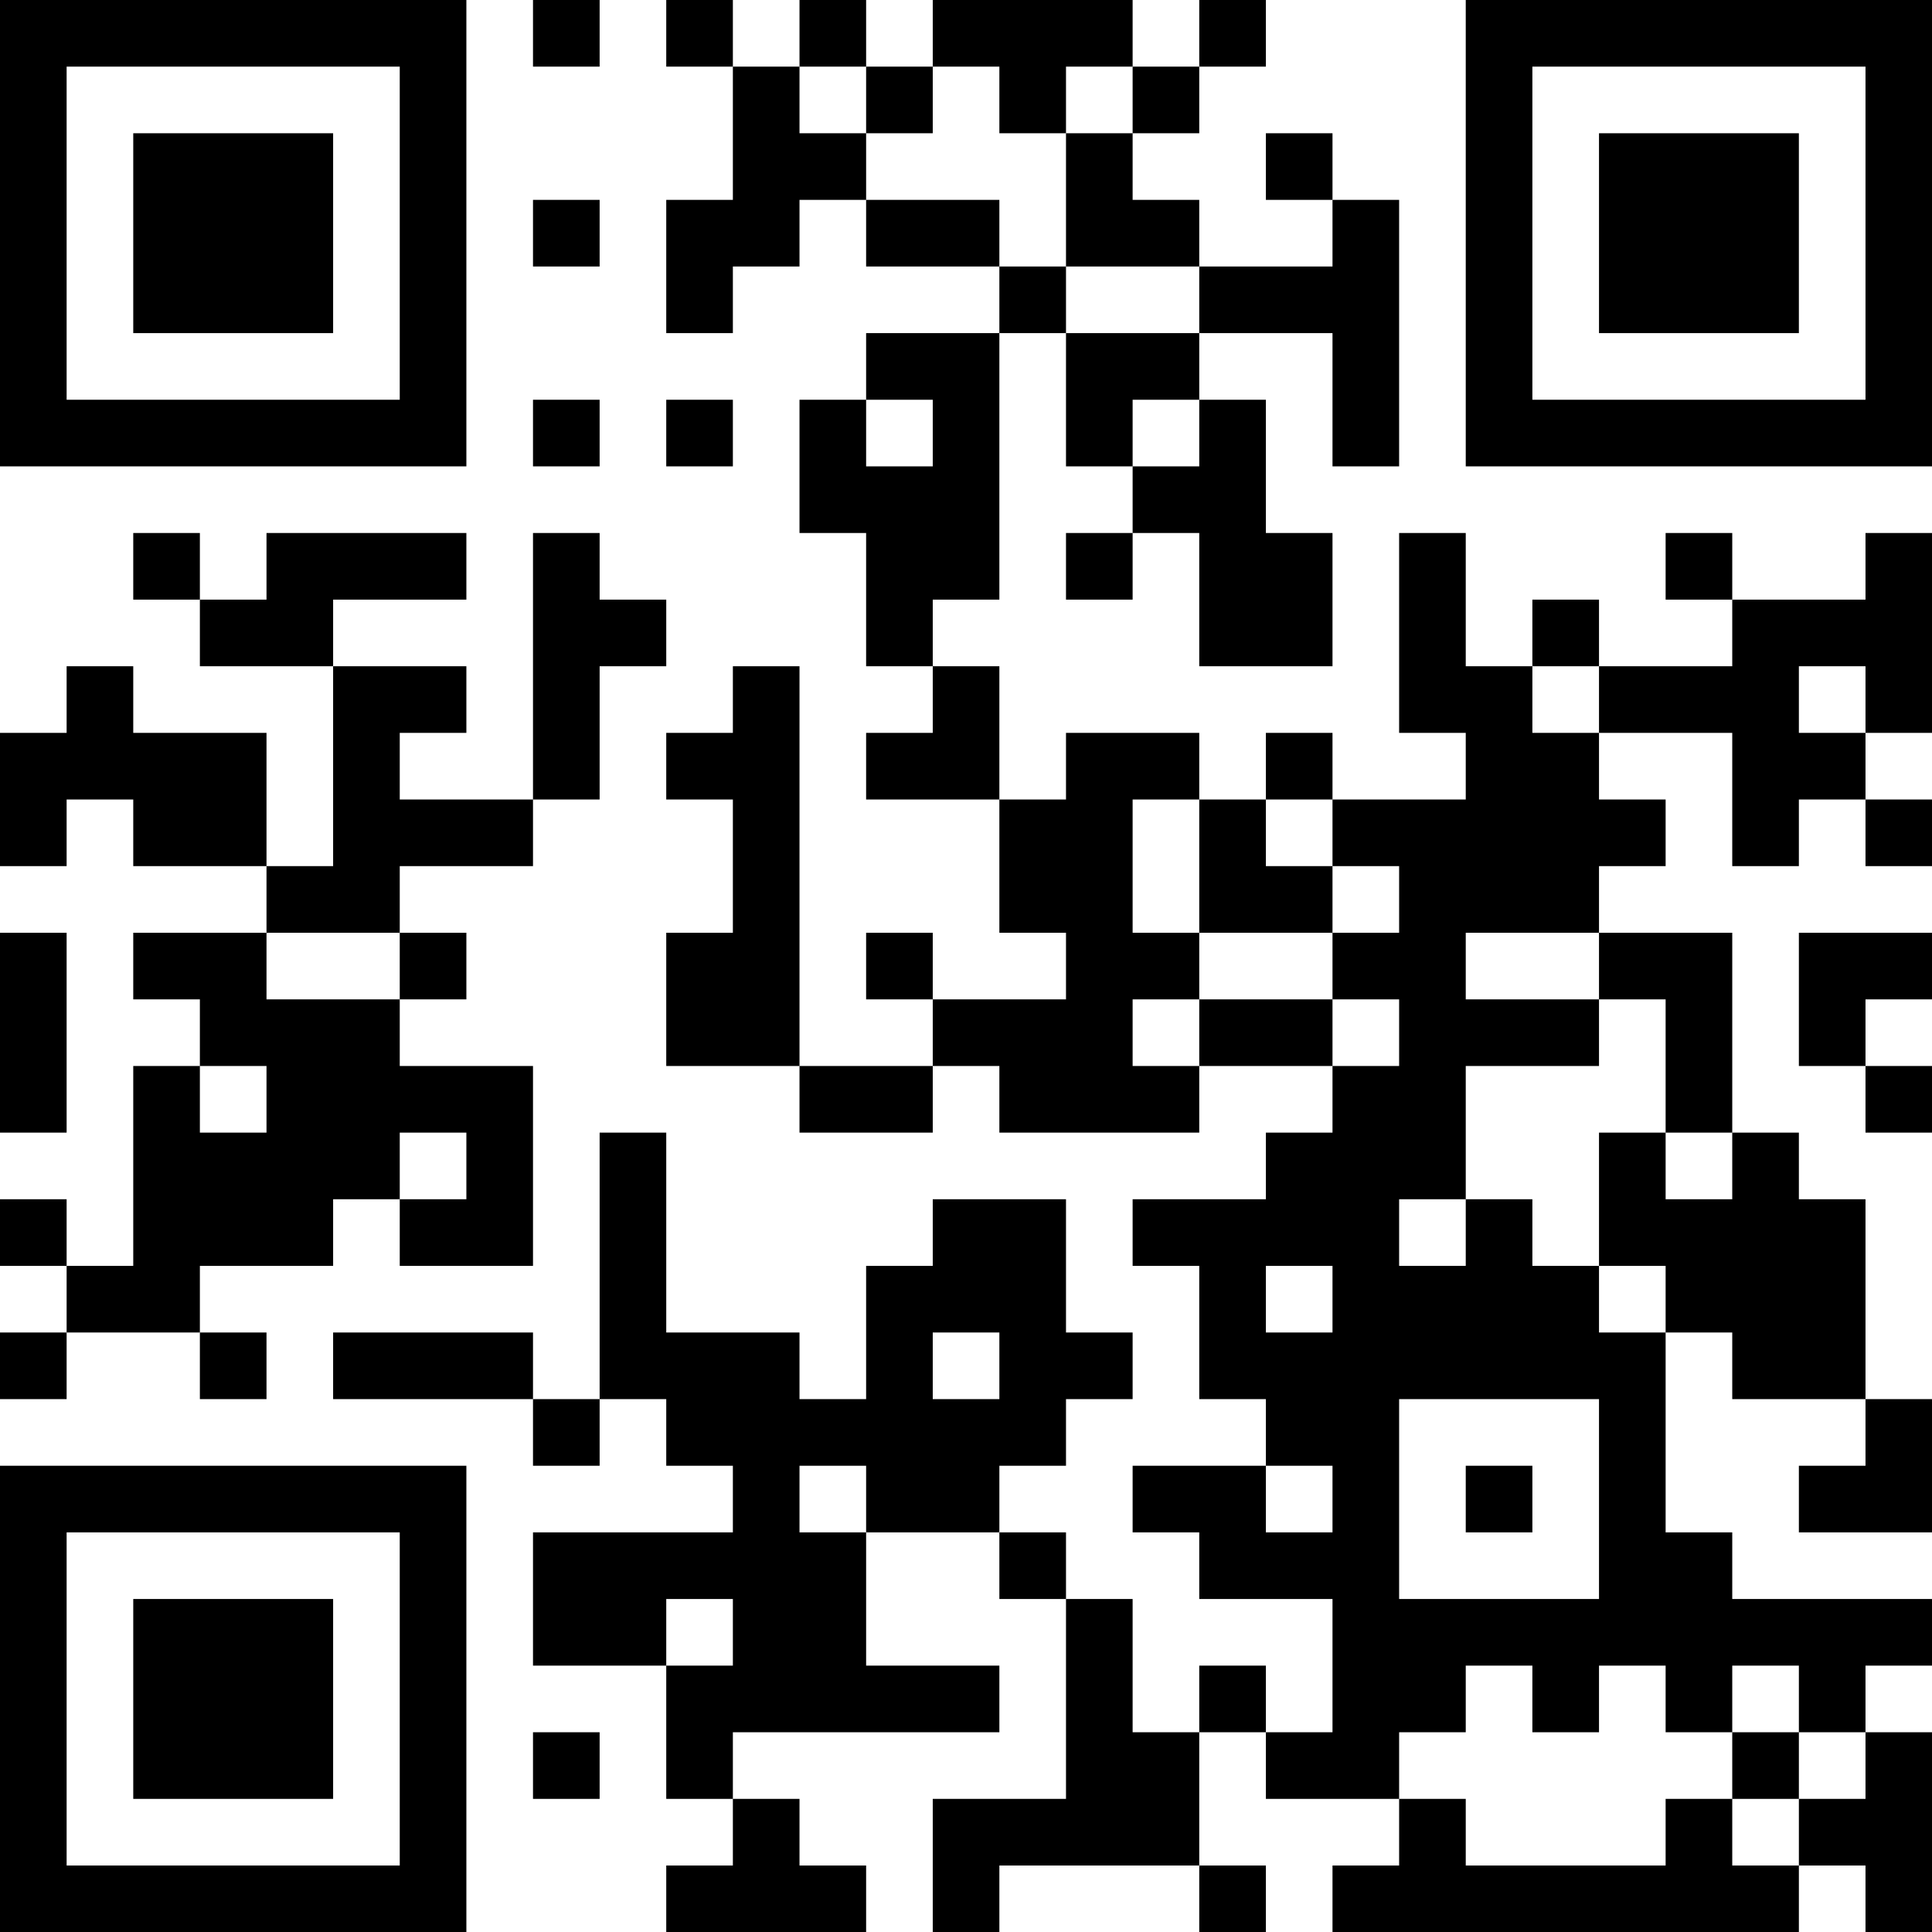 <?xml version="1.0" encoding="UTF-8"?>
<svg xmlns="http://www.w3.org/2000/svg" version="1.1" width="200" height="200" viewBox="0 0 200 200"><rect x="0" y="0" width="200" height="200" fill="#ffffff"/><g transform="scale(6.897)"><g transform="translate(0,0)"><path fill-rule="evenodd" d="M8 0L8 1L9 1L9 0ZM10 0L10 1L11 1L11 3L10 3L10 5L11 5L11 4L12 4L12 3L13 3L13 4L15 4L15 5L13 5L13 6L12 6L12 8L13 8L13 10L14 10L14 11L13 11L13 12L15 12L15 14L16 14L16 15L14 15L14 14L13 14L13 15L14 15L14 16L12 16L12 10L11 10L11 11L10 11L10 12L11 12L11 14L10 14L10 16L12 16L12 17L14 17L14 16L15 16L15 17L18 17L18 16L20 16L20 17L19 17L19 18L17 18L17 19L18 19L18 21L19 21L19 22L17 22L17 23L18 23L18 24L20 24L20 26L19 26L19 25L18 25L18 26L17 26L17 24L16 24L16 23L15 23L15 22L16 22L16 21L17 21L17 20L16 20L16 18L14 18L14 19L13 19L13 21L12 21L12 20L10 20L10 17L9 17L9 21L8 21L8 20L5 20L5 21L8 21L8 22L9 22L9 21L10 21L10 22L11 22L11 23L8 23L8 25L10 25L10 27L11 27L11 28L10 28L10 29L13 29L13 28L12 28L12 27L11 27L11 26L15 26L15 25L13 25L13 23L15 23L15 24L16 24L16 27L14 27L14 29L15 29L15 28L18 28L18 29L19 29L19 28L18 28L18 26L19 26L19 27L21 27L21 28L20 28L20 29L27 29L27 28L28 28L28 29L29 29L29 26L28 26L28 25L29 25L29 24L26 24L26 23L25 23L25 20L26 20L26 21L28 21L28 22L27 22L27 23L29 23L29 21L28 21L28 18L27 18L27 17L26 17L26 14L24 14L24 13L25 13L25 12L24 12L24 11L26 11L26 13L27 13L27 12L28 12L28 13L29 13L29 12L28 12L28 11L29 11L29 8L28 8L28 9L26 9L26 8L25 8L25 9L26 9L26 10L24 10L24 9L23 9L23 10L22 10L22 8L21 8L21 11L22 11L22 12L20 12L20 11L19 11L19 12L18 12L18 11L16 11L16 12L15 12L15 10L14 10L14 9L15 9L15 5L16 5L16 7L17 7L17 8L16 8L16 9L17 9L17 8L18 8L18 10L20 10L20 8L19 8L19 6L18 6L18 5L20 5L20 7L21 7L21 3L20 3L20 2L19 2L19 3L20 3L20 4L18 4L18 3L17 3L17 2L18 2L18 1L19 1L19 0L18 0L18 1L17 1L17 0L14 0L14 1L13 1L13 0L12 0L12 1L11 1L11 0ZM12 1L12 2L13 2L13 3L15 3L15 4L16 4L16 5L18 5L18 4L16 4L16 2L17 2L17 1L16 1L16 2L15 2L15 1L14 1L14 2L13 2L13 1ZM8 3L8 4L9 4L9 3ZM8 6L8 7L9 7L9 6ZM10 6L10 7L11 7L11 6ZM13 6L13 7L14 7L14 6ZM17 6L17 7L18 7L18 6ZM2 8L2 9L3 9L3 10L5 10L5 13L4 13L4 11L2 11L2 10L1 10L1 11L0 11L0 13L1 13L1 12L2 12L2 13L4 13L4 14L2 14L2 15L3 15L3 16L2 16L2 19L1 19L1 18L0 18L0 19L1 19L1 20L0 20L0 21L1 21L1 20L3 20L3 21L4 21L4 20L3 20L3 19L5 19L5 18L6 18L6 19L8 19L8 16L6 16L6 15L7 15L7 14L6 14L6 13L8 13L8 12L9 12L9 10L10 10L10 9L9 9L9 8L8 8L8 12L6 12L6 11L7 11L7 10L5 10L5 9L7 9L7 8L4 8L4 9L3 9L3 8ZM23 10L23 11L24 11L24 10ZM27 10L27 11L28 11L28 10ZM17 12L17 14L18 14L18 15L17 15L17 16L18 16L18 15L20 15L20 16L21 16L21 15L20 15L20 14L21 14L21 13L20 13L20 12L19 12L19 13L20 13L20 14L18 14L18 12ZM0 14L0 17L1 17L1 14ZM4 14L4 15L6 15L6 14ZM22 14L22 15L24 15L24 16L22 16L22 18L21 18L21 19L22 19L22 18L23 18L23 19L24 19L24 20L25 20L25 19L24 19L24 17L25 17L25 18L26 18L26 17L25 17L25 15L24 15L24 14ZM27 14L27 16L28 16L28 17L29 17L29 16L28 16L28 15L29 15L29 14ZM3 16L3 17L4 17L4 16ZM6 17L6 18L7 18L7 17ZM19 19L19 20L20 20L20 19ZM14 20L14 21L15 21L15 20ZM21 21L21 24L24 24L24 21ZM12 22L12 23L13 23L13 22ZM19 22L19 23L20 23L20 22ZM22 22L22 23L23 23L23 22ZM10 24L10 25L11 25L11 24ZM22 25L22 26L21 26L21 27L22 27L22 28L25 28L25 27L26 27L26 28L27 28L27 27L28 27L28 26L27 26L27 25L26 25L26 26L25 26L25 25L24 25L24 26L23 26L23 25ZM8 26L8 27L9 27L9 26ZM26 26L26 27L27 27L27 26ZM0 0L0 7L7 7L7 0ZM1 1L1 6L6 6L6 1ZM2 2L2 5L5 5L5 2ZM22 0L22 7L29 7L29 0ZM23 1L23 6L28 6L28 1ZM24 2L24 5L27 5L27 2ZM0 22L0 29L7 29L7 22ZM1 23L1 28L6 28L6 23ZM2 24L2 27L5 27L5 24Z" fill="#000000"/></g></g></svg>
